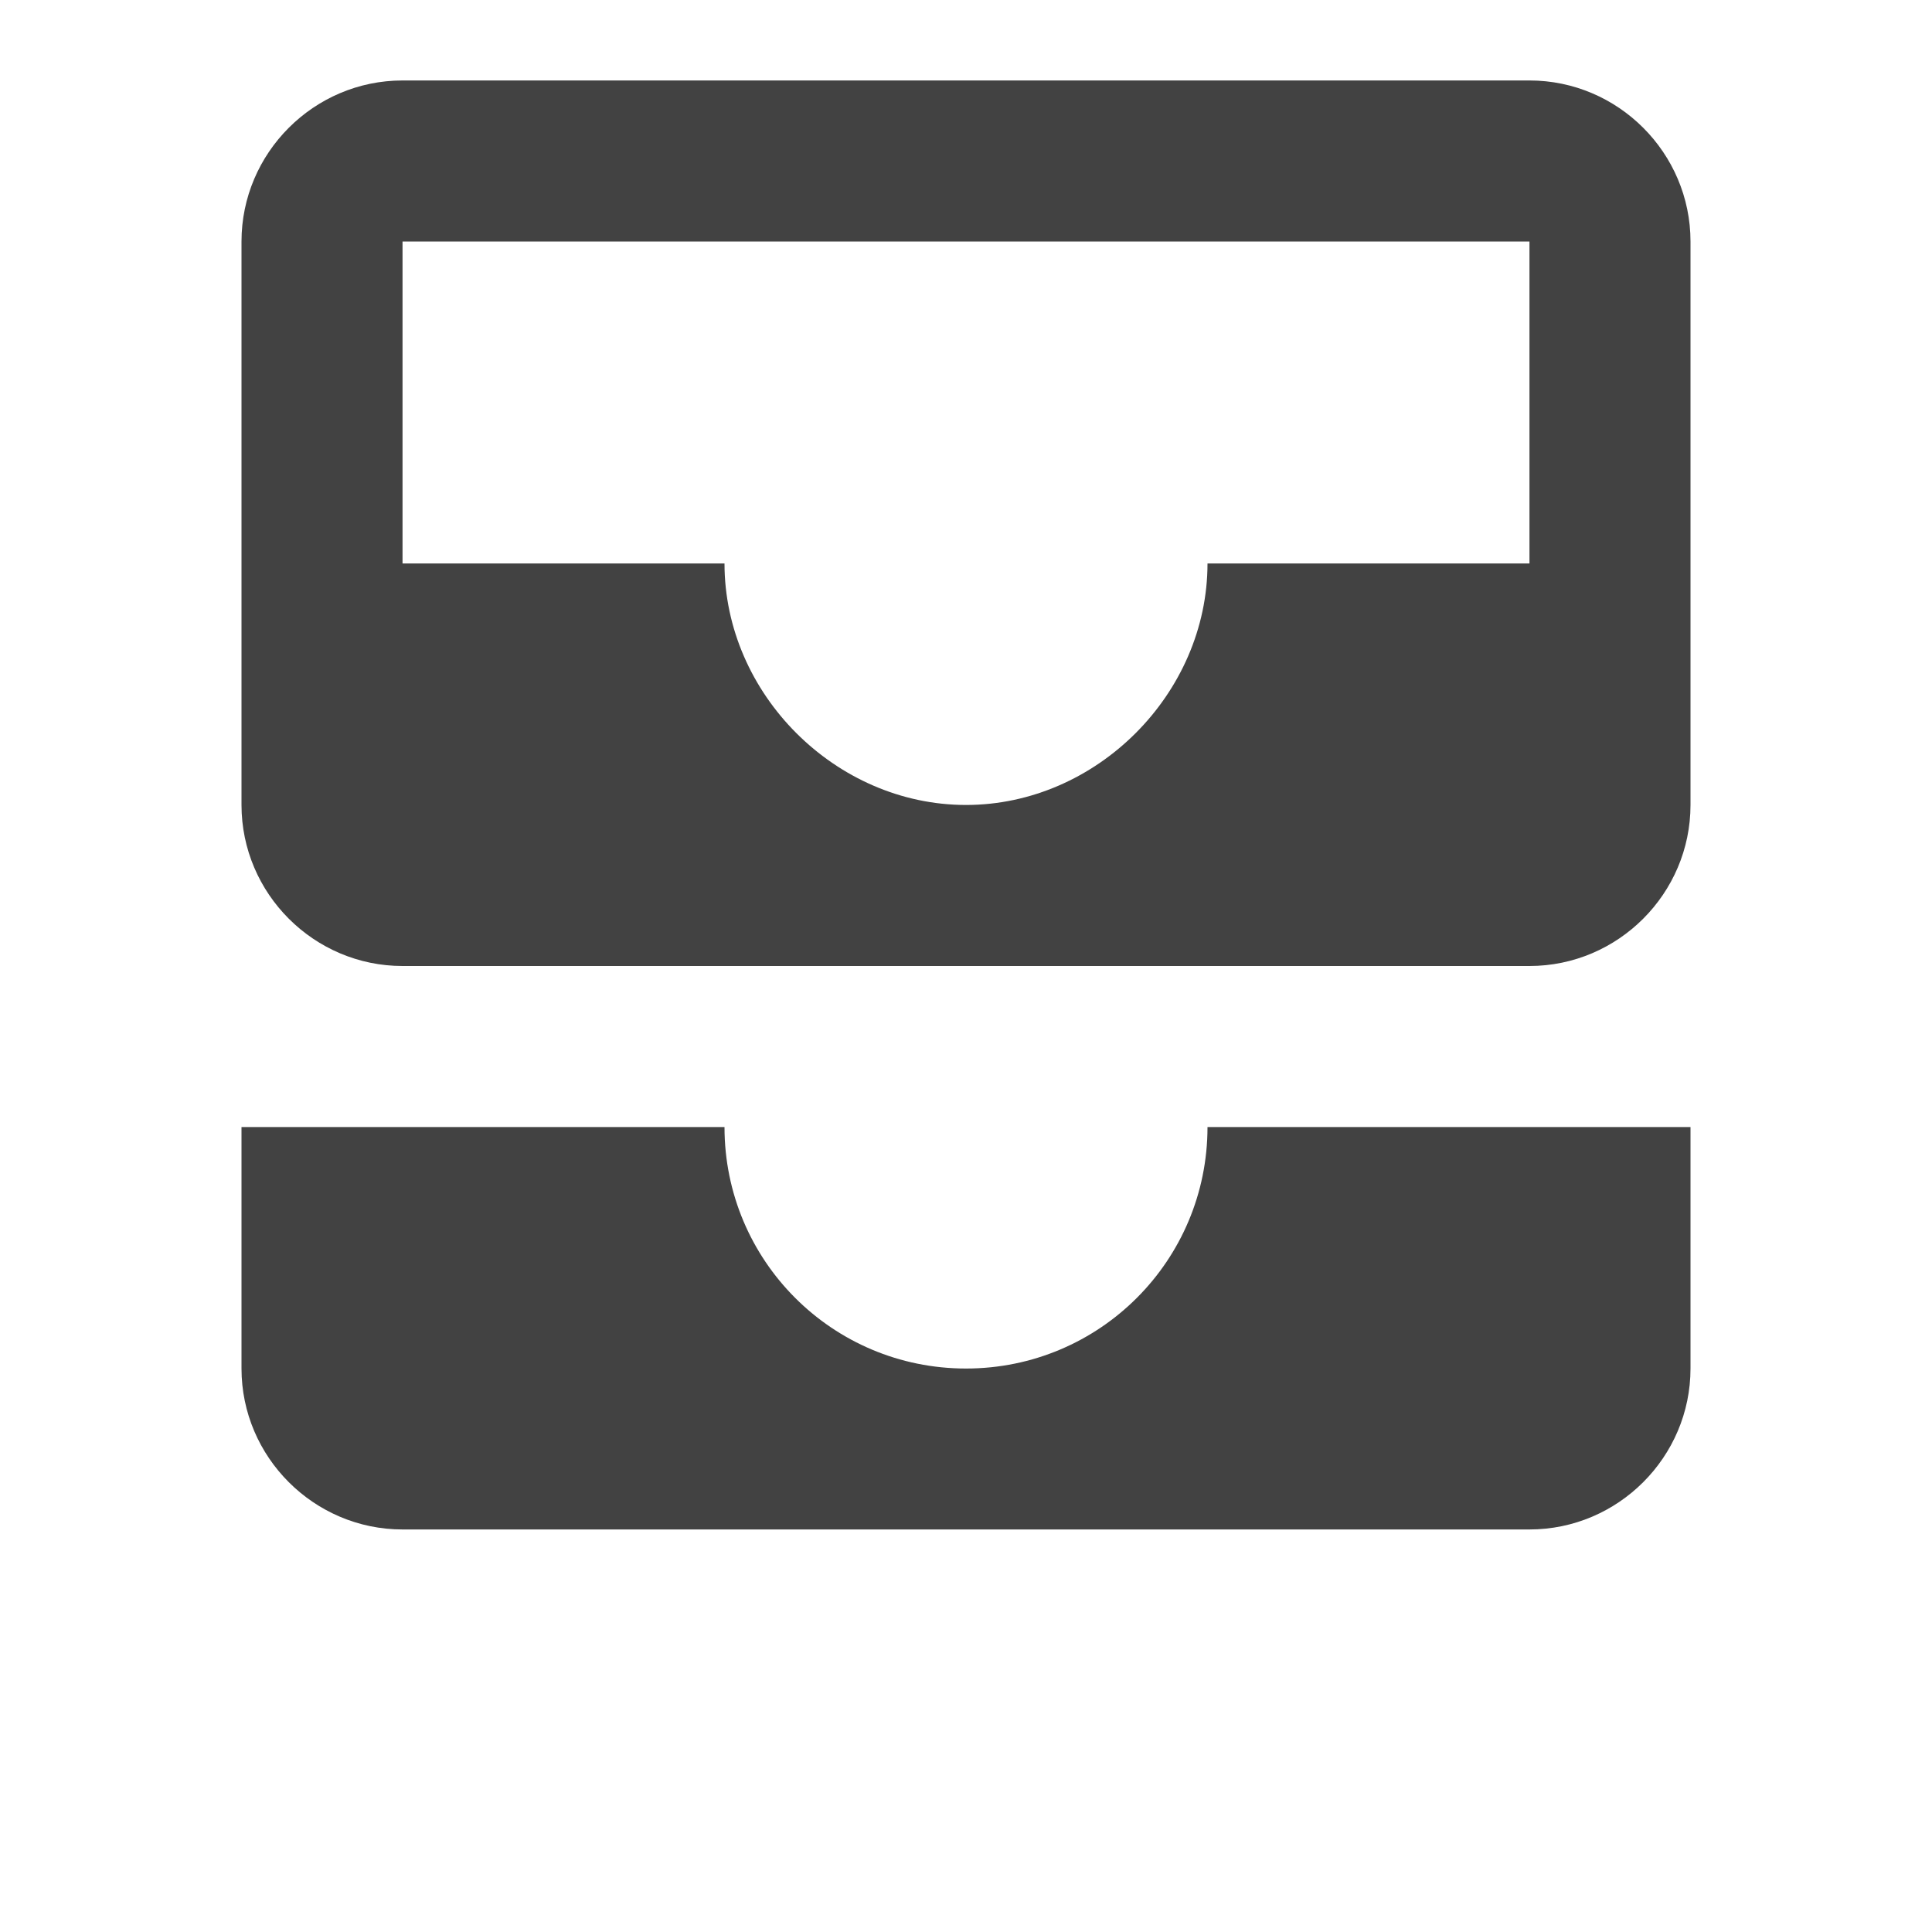 <svg width="20" height="20" viewBox="0 0 20 20" fill="none" xmlns="http://www.w3.org/2000/svg">
<g clip-path="url(#clip0_218_122)">
<path d="M15.833 0.833H4.167C3.25 0.833 2.5 1.583 2.5 2.5V8.333C2.5 9.25 3.25 10 4.167 10H15.833C16.75 10 17.5 9.25 17.5 8.333V2.5C17.5 1.583 16.75 0.833 15.833 0.833ZM15.833 5.833H12.5C12.5 7.183 11.35 8.333 10 8.333C8.65 8.333 7.5 7.183 7.5 5.833H4.167V2.5H15.833V5.833ZM12.5 11.667H17.5V14.167C17.5 15.083 16.75 15.833 15.833 15.833H4.167C3.25 15.833 2.5 15.083 2.5 14.167V11.667H7.5C7.5 13.05 8.617 14.167 10 14.167C11.383 14.167 12.5 13.05 12.5 11.667Z" fill="#424242"/>
</g>
<defs>
<clipPath id="clip0_218_122">
<rect width="20" height="20" fill="white"/>
</clipPath>
</defs>
</svg>
